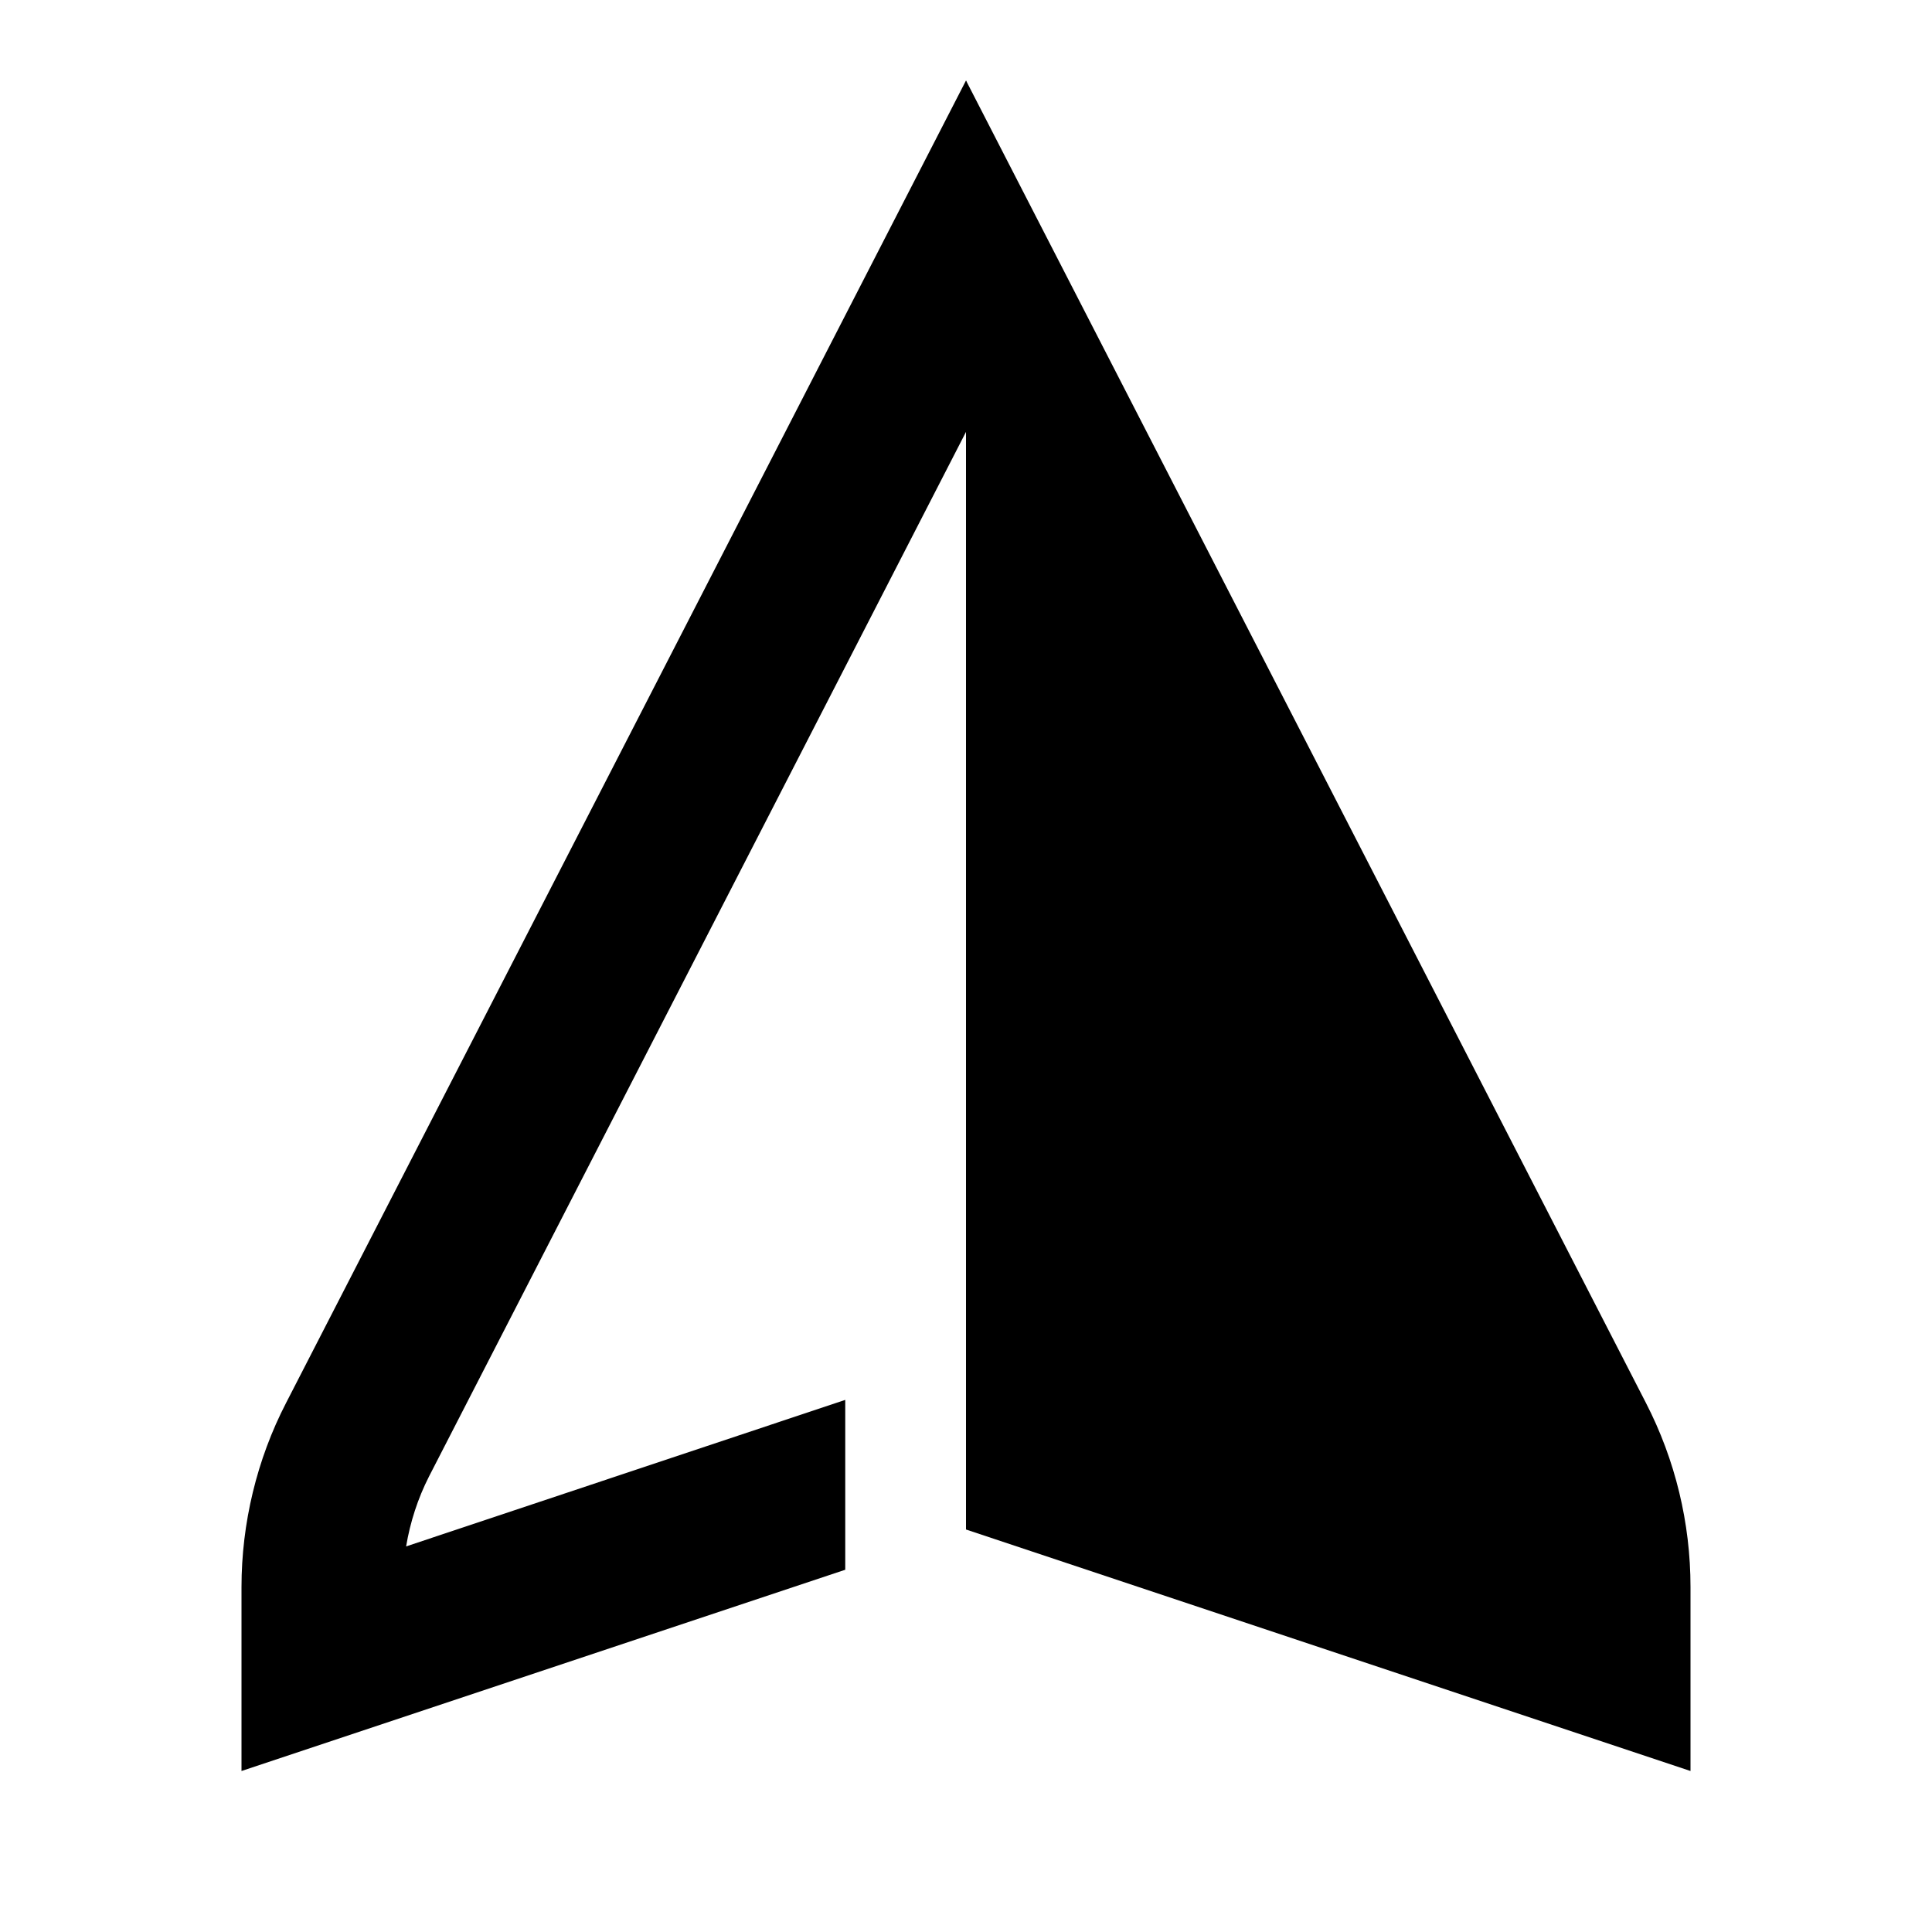 <?xml version="1.0" encoding="iso-8859-1"?>
<!-- Generator: Adobe Illustrator 25.2.3, SVG Export Plug-In . SVG Version: 6.00 Build 0)  -->
<svg version="1.1" baseProfile="basic" id="Layer_1"
	 xmlns="http://www.w3.org/2000/svg" xmlns:xlink="http://www.w3.org/1999/xlink" x="0px" y="0px" viewBox="0 0 48 48"
	 xml:space="preserve">
<path d="M24,10.73L25,7l-1-5L7.11,34.85C6.38,36.26,6,37.85,6,39.43V44l15-5v-4.22l-10.91,3.64c0.1-0.6,0.29-1.19,0.57-1.74
	L24,10.73z"/>
<path d="M42,39.427V44l-18-6V2l16.893,32.855C41.621,36.269,42,37.837,42,39.427z"/>
</svg>